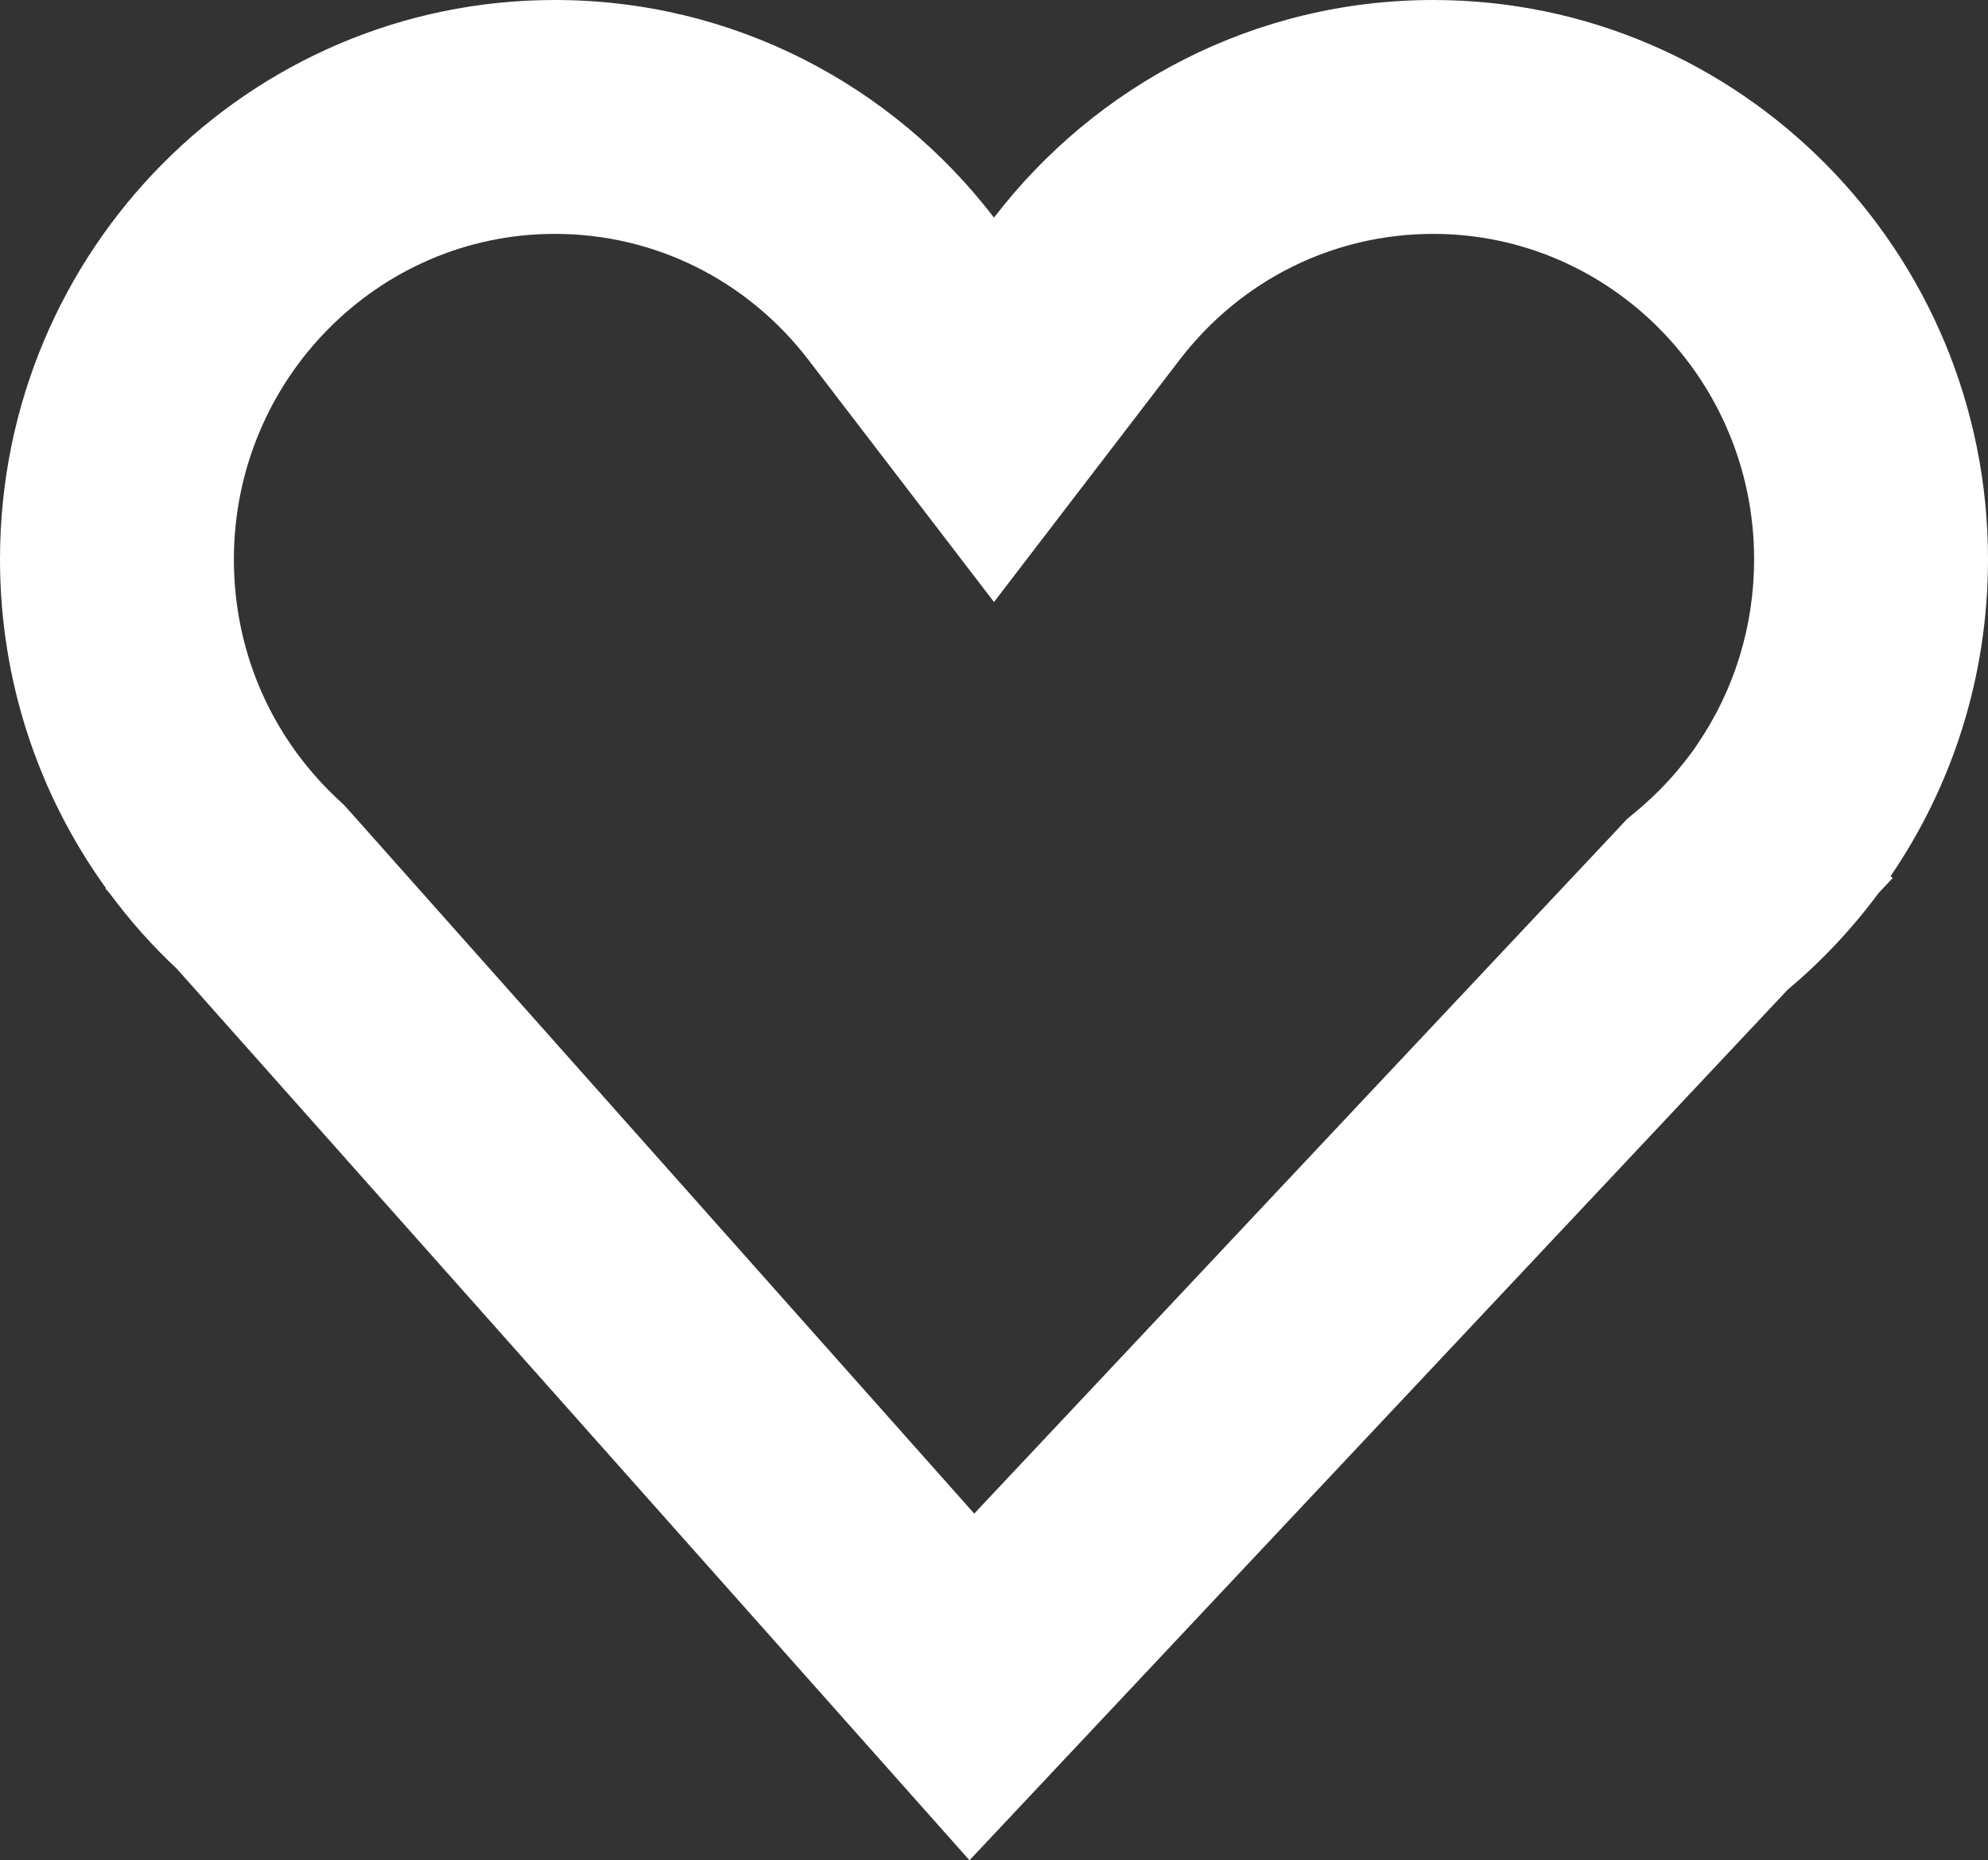 <svg id="Favourites_Icons" data-name="Favourites Icons" xmlns="http://www.w3.org/2000/svg" width="17" height="15.907" viewBox="0 0 17 15.907">
  <rect x="0" y="0" width="17" height="15.907" fill="#333333" stroke="none"/>
  <g id="Union_1" data-name="Union 1" fill="none" stroke-linecap="round">
    <path d="M8.29,15.907,1.513,8.285a4.8,4.8,0,0,1-.574-.646L.9,7.6l0-.005A4.792,4.792,0,0,1,4.744,0,4.723,4.723,0,0,1,8.5,1.861,4.737,4.737,0,0,1,17,4.783a4.788,4.788,0,0,1-.833,2.709l.018.016-.121.128a4.794,4.794,0,0,1-.777.826l-7,7.444h0Z" stroke="none"/>
    <path d="M 8.331 12.943 L 13.83 7.093 L 13.911 7.006 L 14.002 6.93 C 14.171 6.788 14.324 6.626 14.455 6.449 L 14.486 6.407 L 14.515 6.364 C 14.832 5.899 15 5.352 15 4.783 C 15 3.248 13.769 2 12.256 2 C 11.403 2 10.612 2.393 10.087 3.077 L 8.5 5.148 L 6.913 3.077 C 6.388 2.393 5.597 2 4.744 2 C 3.231 2 2 3.248 2 4.783 C 2 5.378 2.182 5.946 2.527 6.424 L 2.536 6.437 L 2.546 6.45 C 2.646 6.585 2.759 6.712 2.881 6.827 L 2.947 6.889 L 3.007 6.956 L 8.331 12.943 M 8.29 15.907 L 8.29 15.907 L 1.513 8.285 C 1.302 8.088 1.11 7.872 0.938 7.639 L 0.902 7.598 L 0.905 7.593 C 0.336 6.804 1.089477564164554e-06 5.833 1.089477564164554e-06 4.783 C 1.089477564164554e-06 2.142 2.124 1.156616235675756e-06 4.744 1.156616235675756e-06 C 6.273 1.156616235675756e-06 7.632 0.729 8.5 1.861 C 9.368 0.729 10.727 1.156616235675756e-06 12.256 1.156616235675756e-06 C 14.876 1.156616235675756e-06 17 2.142 17 4.783 C 17 5.789 16.693 6.722 16.167 7.492 L 16.185 7.508 L 16.064 7.637 C 15.838 7.942 15.578 8.219 15.287 8.463 L 8.291 15.907 L 8.29 15.907 Z" stroke="none" fill="#fff"/>
  </g>
</svg>
